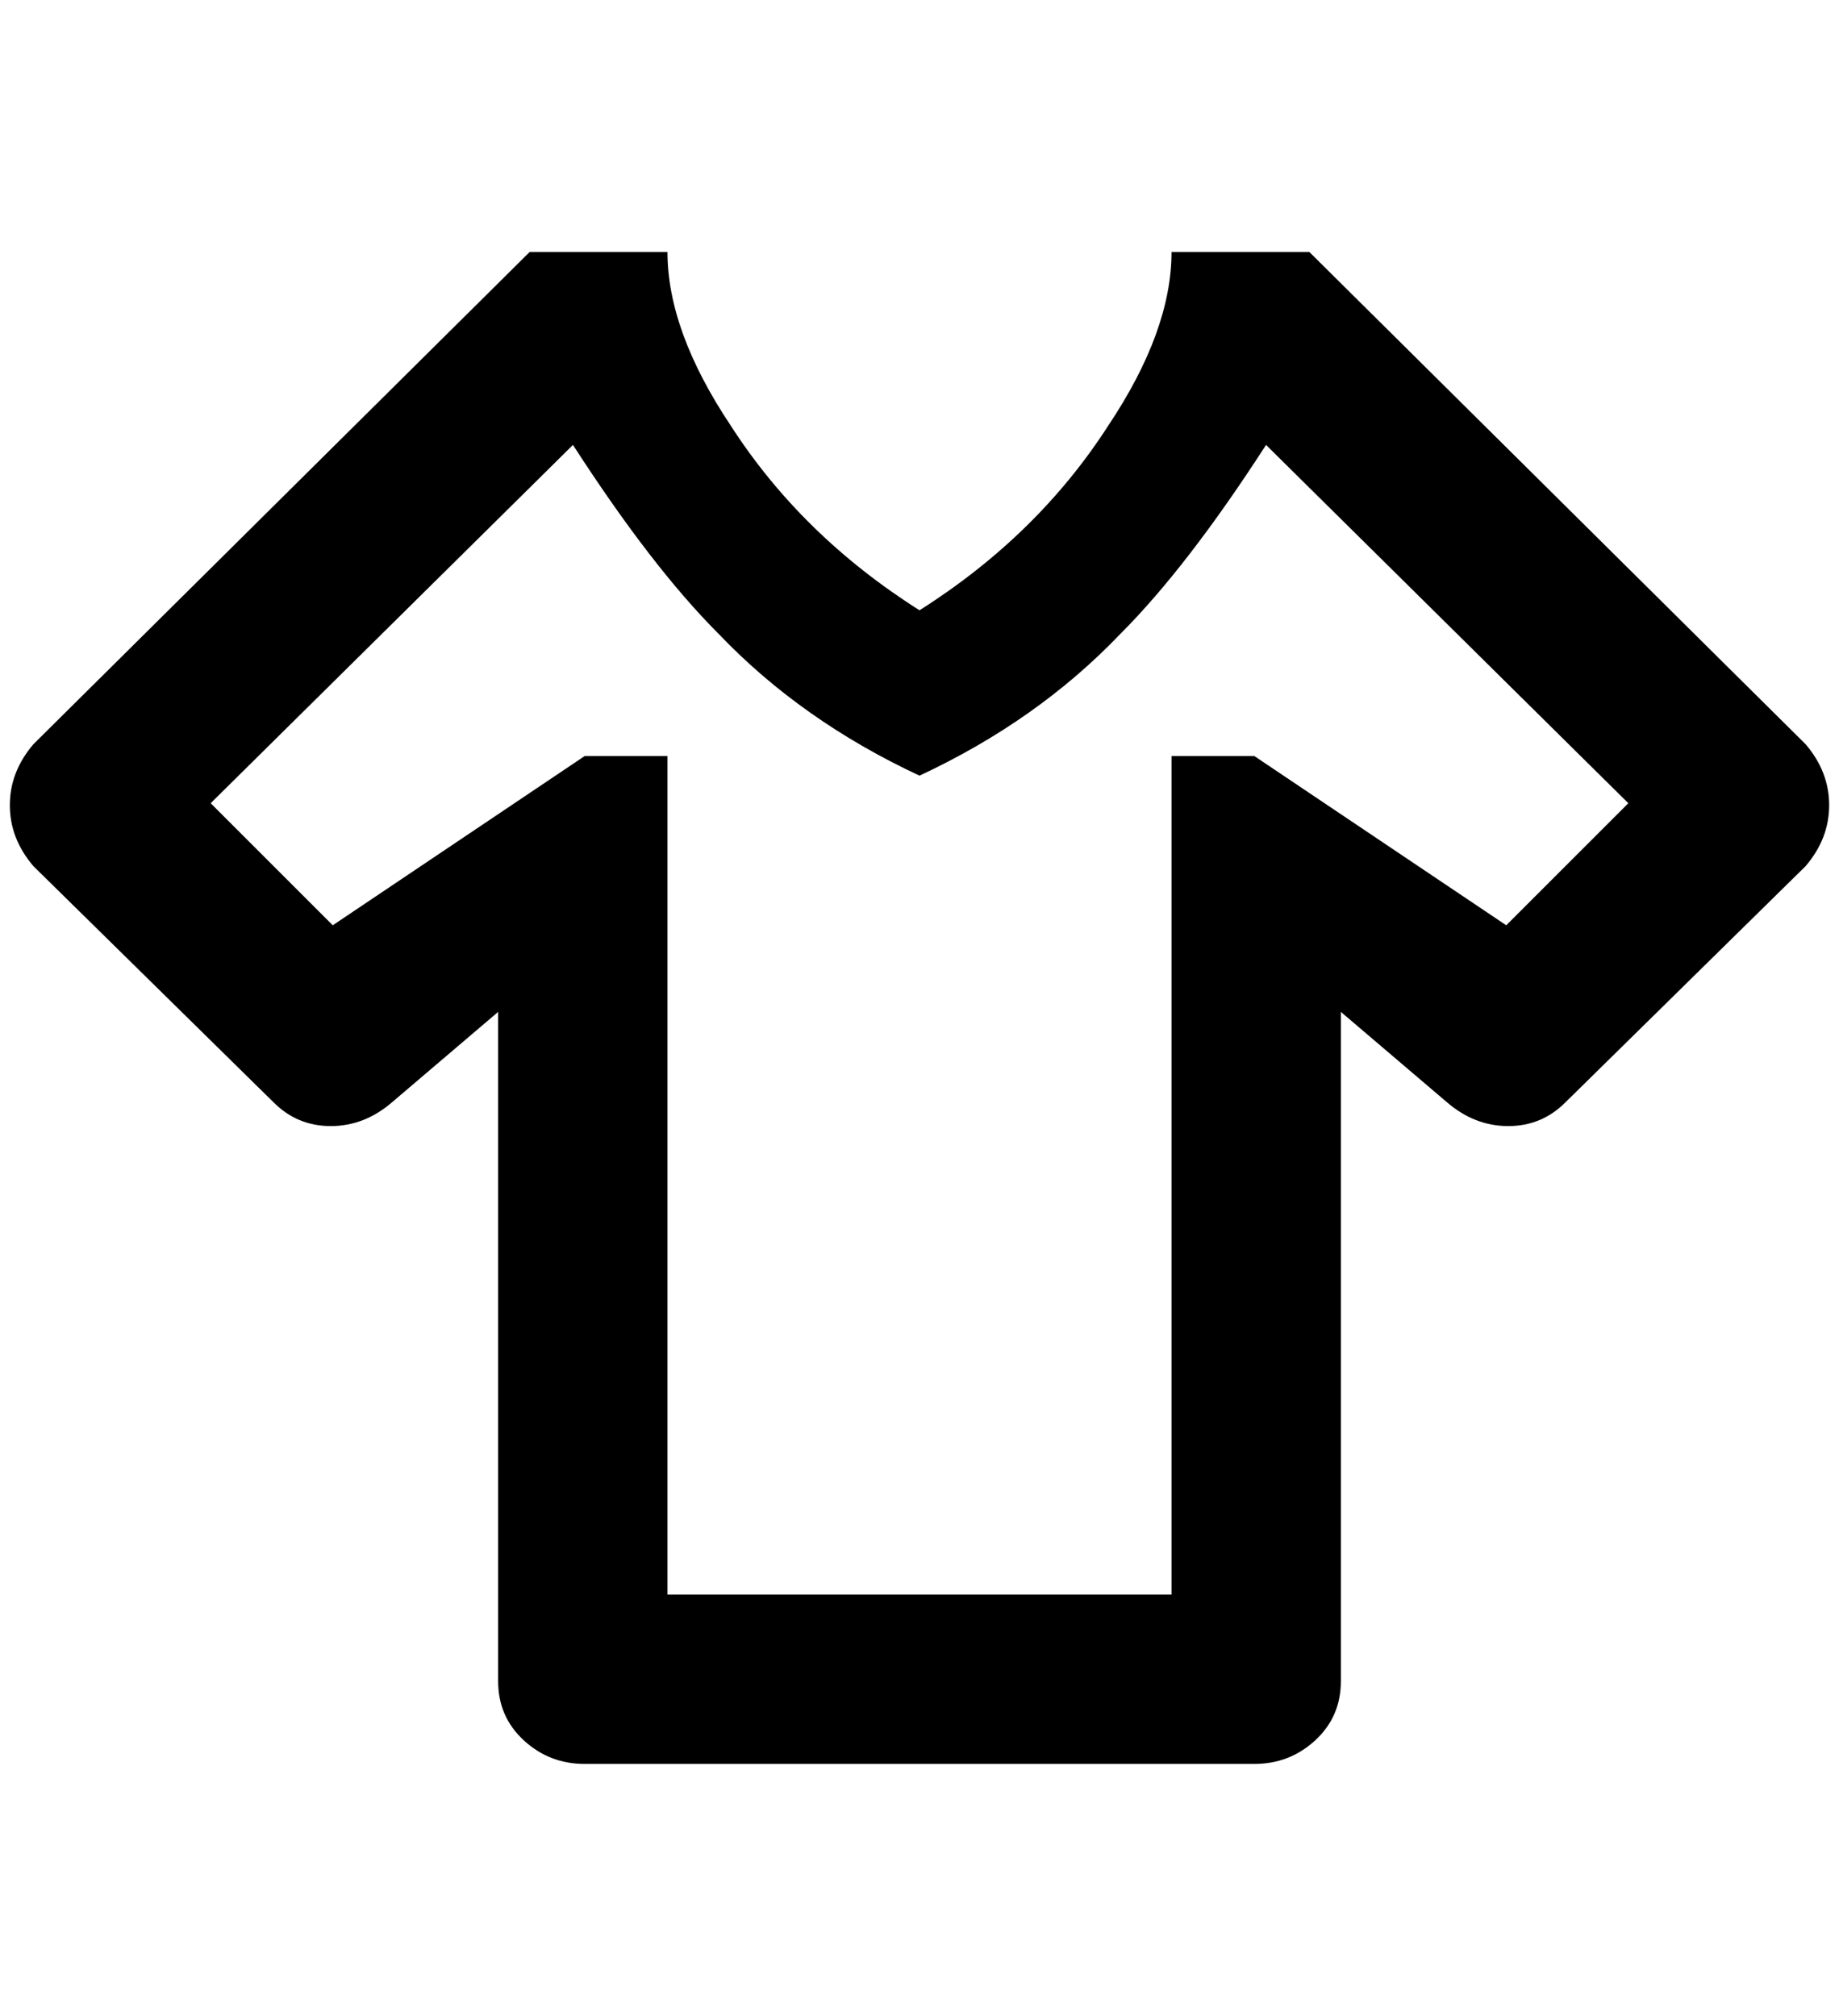 <?xml version="1.0" standalone="no"?>
<!DOCTYPE svg PUBLIC "-//W3C//DTD SVG 1.1//EN" "http://www.w3.org/Graphics/SVG/1.1/DTD/svg11.dtd" >
<svg xmlns="http://www.w3.org/2000/svg" xmlns:xlink="http://www.w3.org/1999/xlink" version="1.1" viewBox="-10 0 1868 2048">
   <path fill="currentColor"
d="M1264 1792h-680q-36 0 -62 -24t-26 -60v-680l-108 92q-28 24 -62 24t-58 -24l-244 -240q-24 -28 -24 -62t24 -62l504 -500h140q0 80 64 176q72 112 192 188q120 -76 192 -188q64 -96 64 -176h140l504 500q24 28 24 62t-24 62l-244 240q-24 24 -58 24t-62 -24l-108 -92
v680q0 36 -26 60t-62 24zM1644 816l-368 -364q-80 124 -148 192q-84 88 -204 144q-120 -56 -204 -144q-68 -68 -148 -192l-368 364l124 124l256 -172h84v852h512v-852h84l256 172z" />
</svg>
